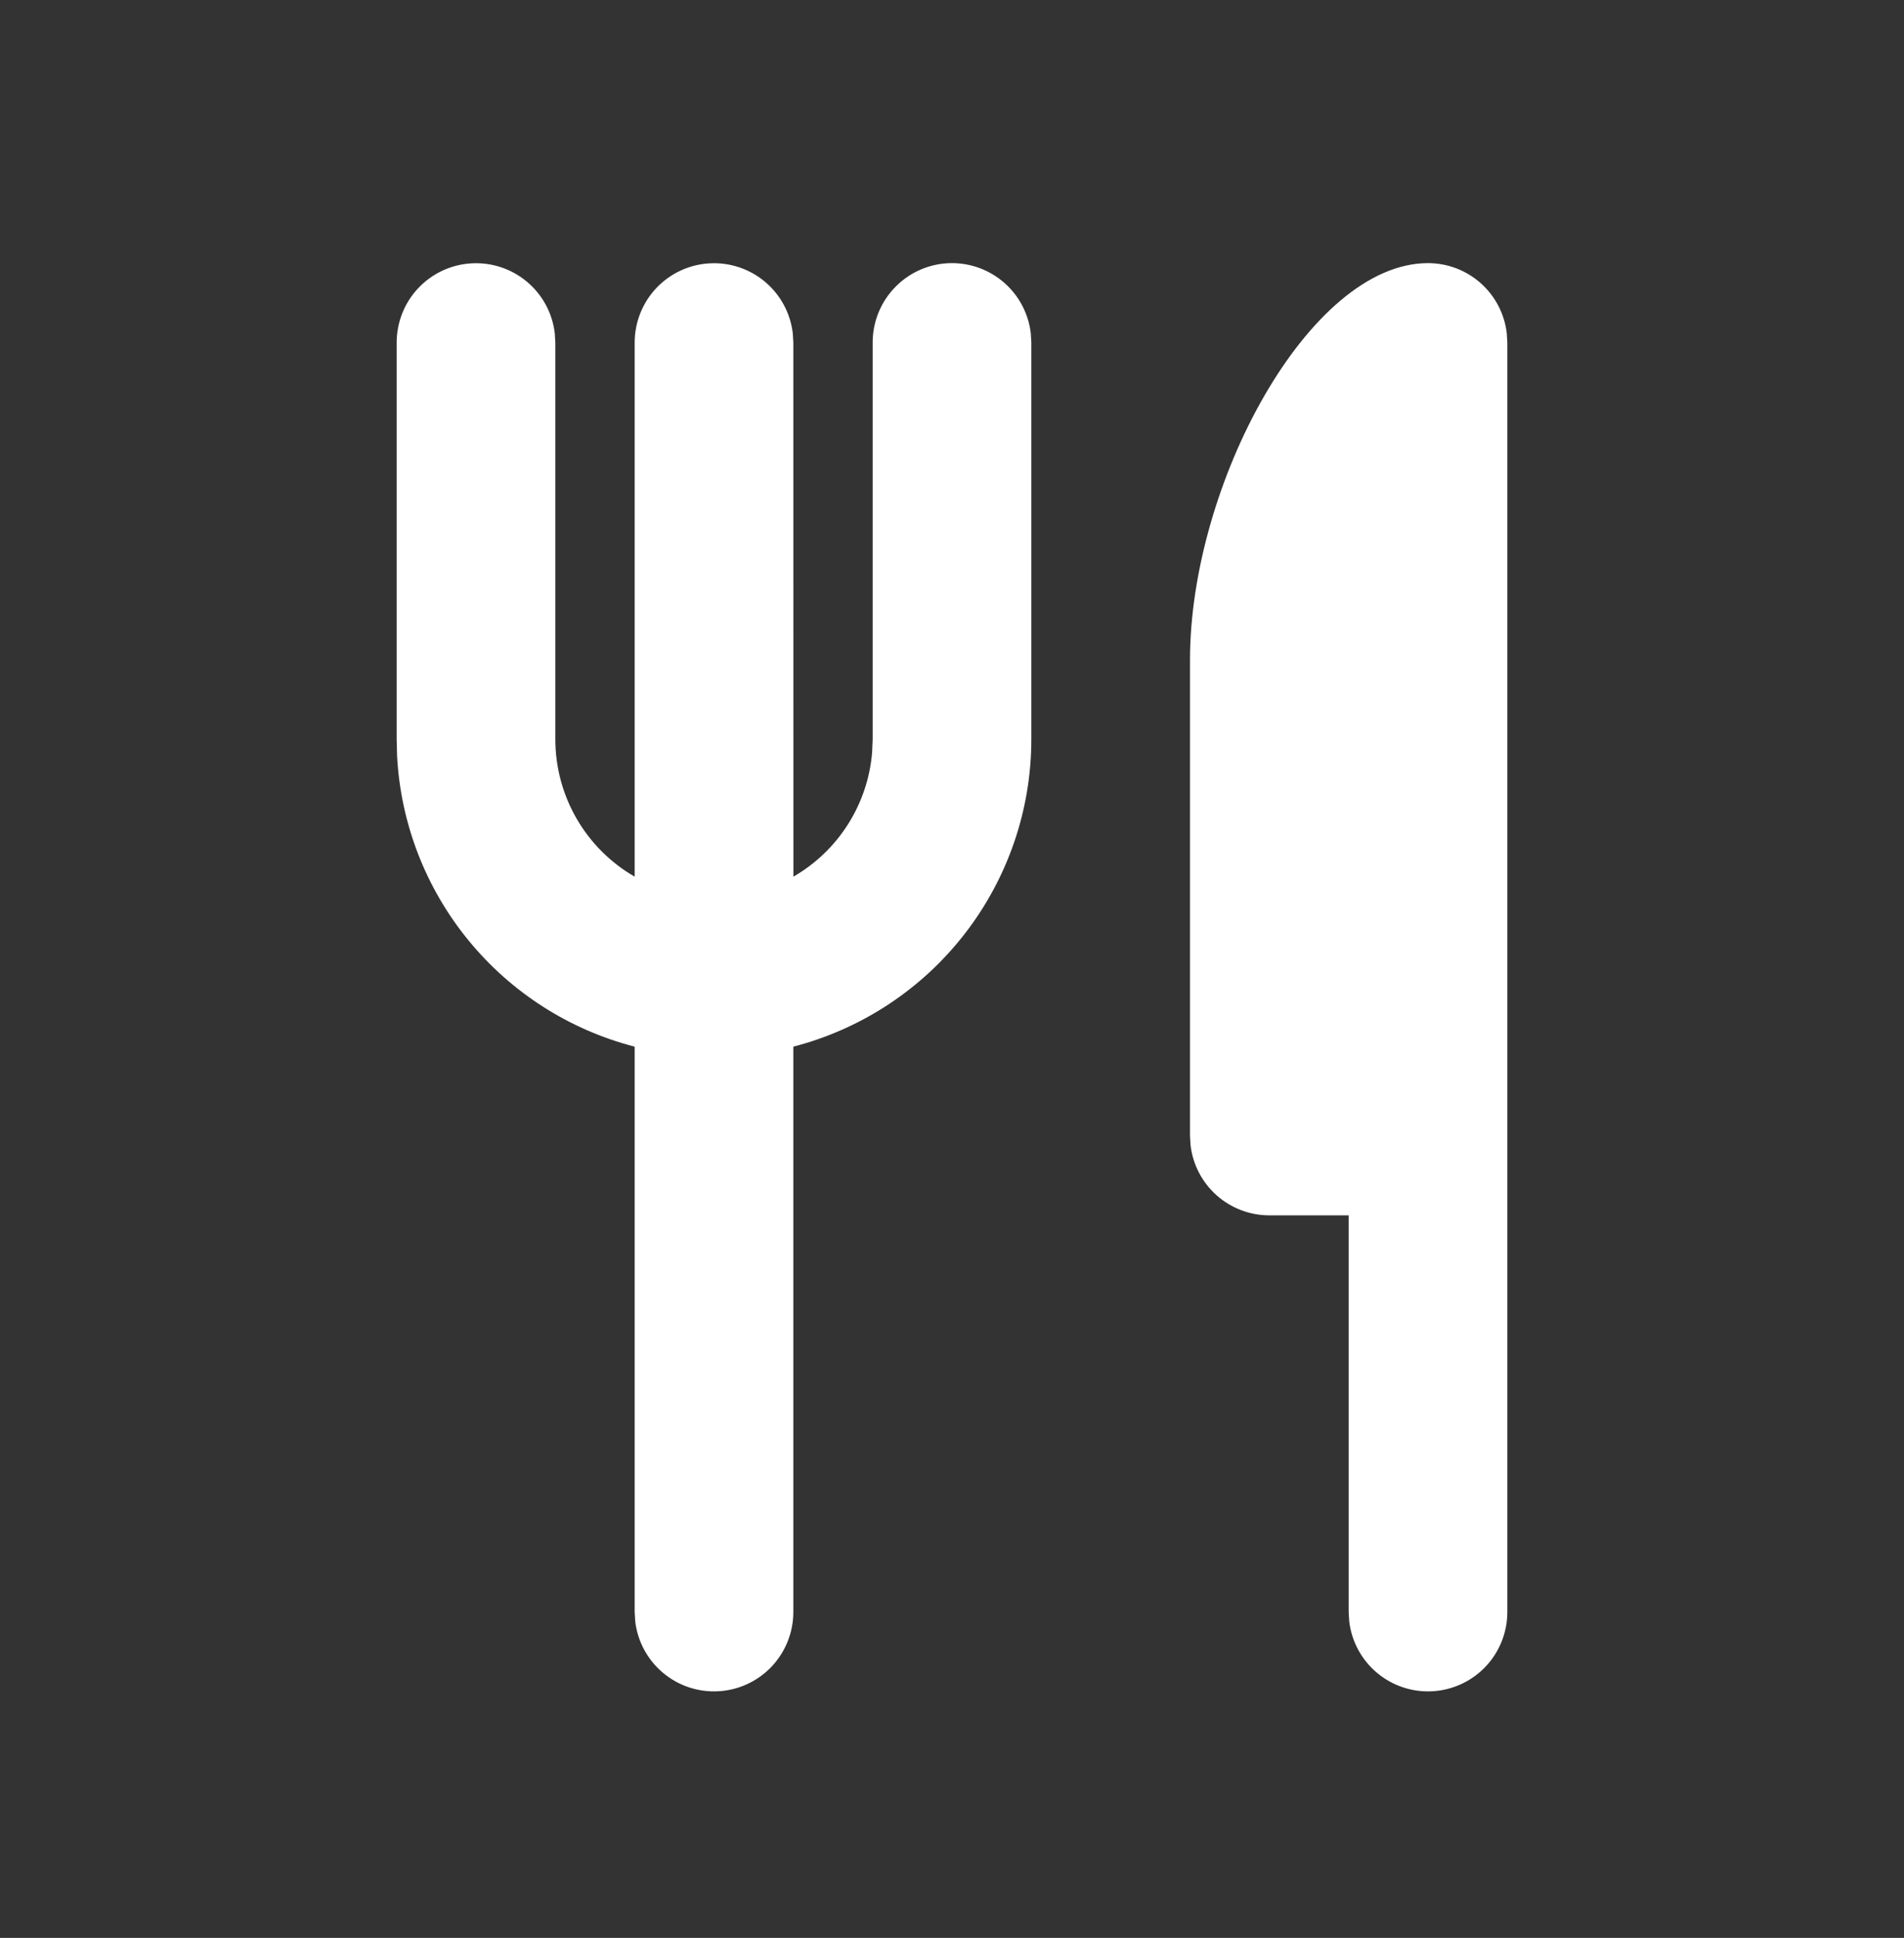 <svg width="57" height="58" viewBox="0 0 57 58" fill="none" xmlns="http://www.w3.org/2000/svg">
<rect x="0" y="0" width="57" height="58" fill="#333333" stroke="none"/>
<path d="M42.75 7.875C43.332 7.875 43.893 8.089 44.328 8.475C44.763 8.862 45.04 9.394 45.108 9.972L45.125 10.25V48.25C45.124 48.855 44.892 49.438 44.477 49.878C44.061 50.318 43.493 50.583 42.889 50.618C42.285 50.654 41.69 50.457 41.226 50.069C40.761 49.68 40.463 49.129 40.392 48.528L40.375 48.25V36.375H38C37.418 36.375 36.857 36.161 36.422 35.775C35.987 35.388 35.71 34.856 35.642 34.278L35.625 34V19.75C35.625 14.501 39.188 7.875 42.75 7.875ZM28.5 7.875C29.082 7.875 29.643 8.089 30.078 8.475C30.513 8.862 30.79 9.394 30.858 9.972L30.875 10.25V22.125C30.875 24.231 30.175 26.278 28.885 27.943C27.596 29.609 25.789 30.798 23.75 31.326V48.25C23.749 48.855 23.517 49.438 23.102 49.878C22.686 50.318 22.119 50.583 21.514 50.618C20.91 50.654 20.315 50.457 19.851 50.069C19.386 49.68 19.088 49.129 19.017 48.528L19 48.25V31.326C17.042 30.82 15.296 29.702 14.017 28.135C12.737 26.568 11.991 24.634 11.887 22.614L11.875 22.125V10.25C11.876 9.645 12.107 9.062 12.523 8.622C12.939 8.182 13.507 7.917 14.111 7.882C14.715 7.846 15.31 8.043 15.774 8.431C16.239 8.82 16.537 9.371 16.608 9.972L16.625 10.25V22.125C16.625 22.959 16.845 23.778 17.261 24.5C17.678 25.222 18.278 25.822 19 26.238V10.25C19.001 9.645 19.233 9.062 19.648 8.622C20.064 8.182 20.631 7.917 21.236 7.882C21.84 7.846 22.435 8.043 22.899 8.431C23.364 8.82 23.662 9.371 23.733 9.972L23.75 10.25L23.752 26.238C24.415 25.855 24.976 25.318 25.386 24.671C25.796 24.025 26.044 23.289 26.108 22.526L26.125 22.125V10.25C26.125 9.62 26.375 9.016 26.821 8.571C27.266 8.125 27.87 7.875 28.5 7.875Z" fill="white"/>
</svg>
